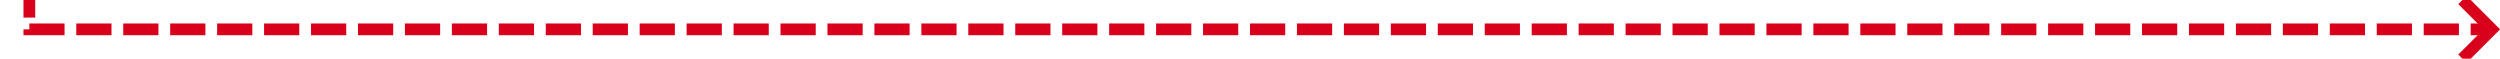 ﻿<?xml version="1.0" encoding="utf-8"?>
<svg version="1.1" xmlns:xlink="http://www.w3.org/1999/xlink" width="426px" height="10px" preserveAspectRatio="xMinYMid meet" viewBox="1615 48  426 8" xmlns="http://www.w3.org/2000/svg">
  <path d="M 395 225  L 405 225  L 405 11  L 1620 11  L 1620 52  L 2039 52  " stroke-width="2" stroke-dasharray="6,2" stroke="#d9001b" fill="none" />
  <path d="M 2033.893 47.707  L 2038.186 52  L 2033.893 56.293  L 2035.307 57.707  L 2040.307 52.707  L 2041.014 52  L 2040.307 51.293  L 2035.307 46.293  L 2033.893 47.707  Z " fill-rule="nonzero" fill="#d9001b" stroke="none" />
</svg>